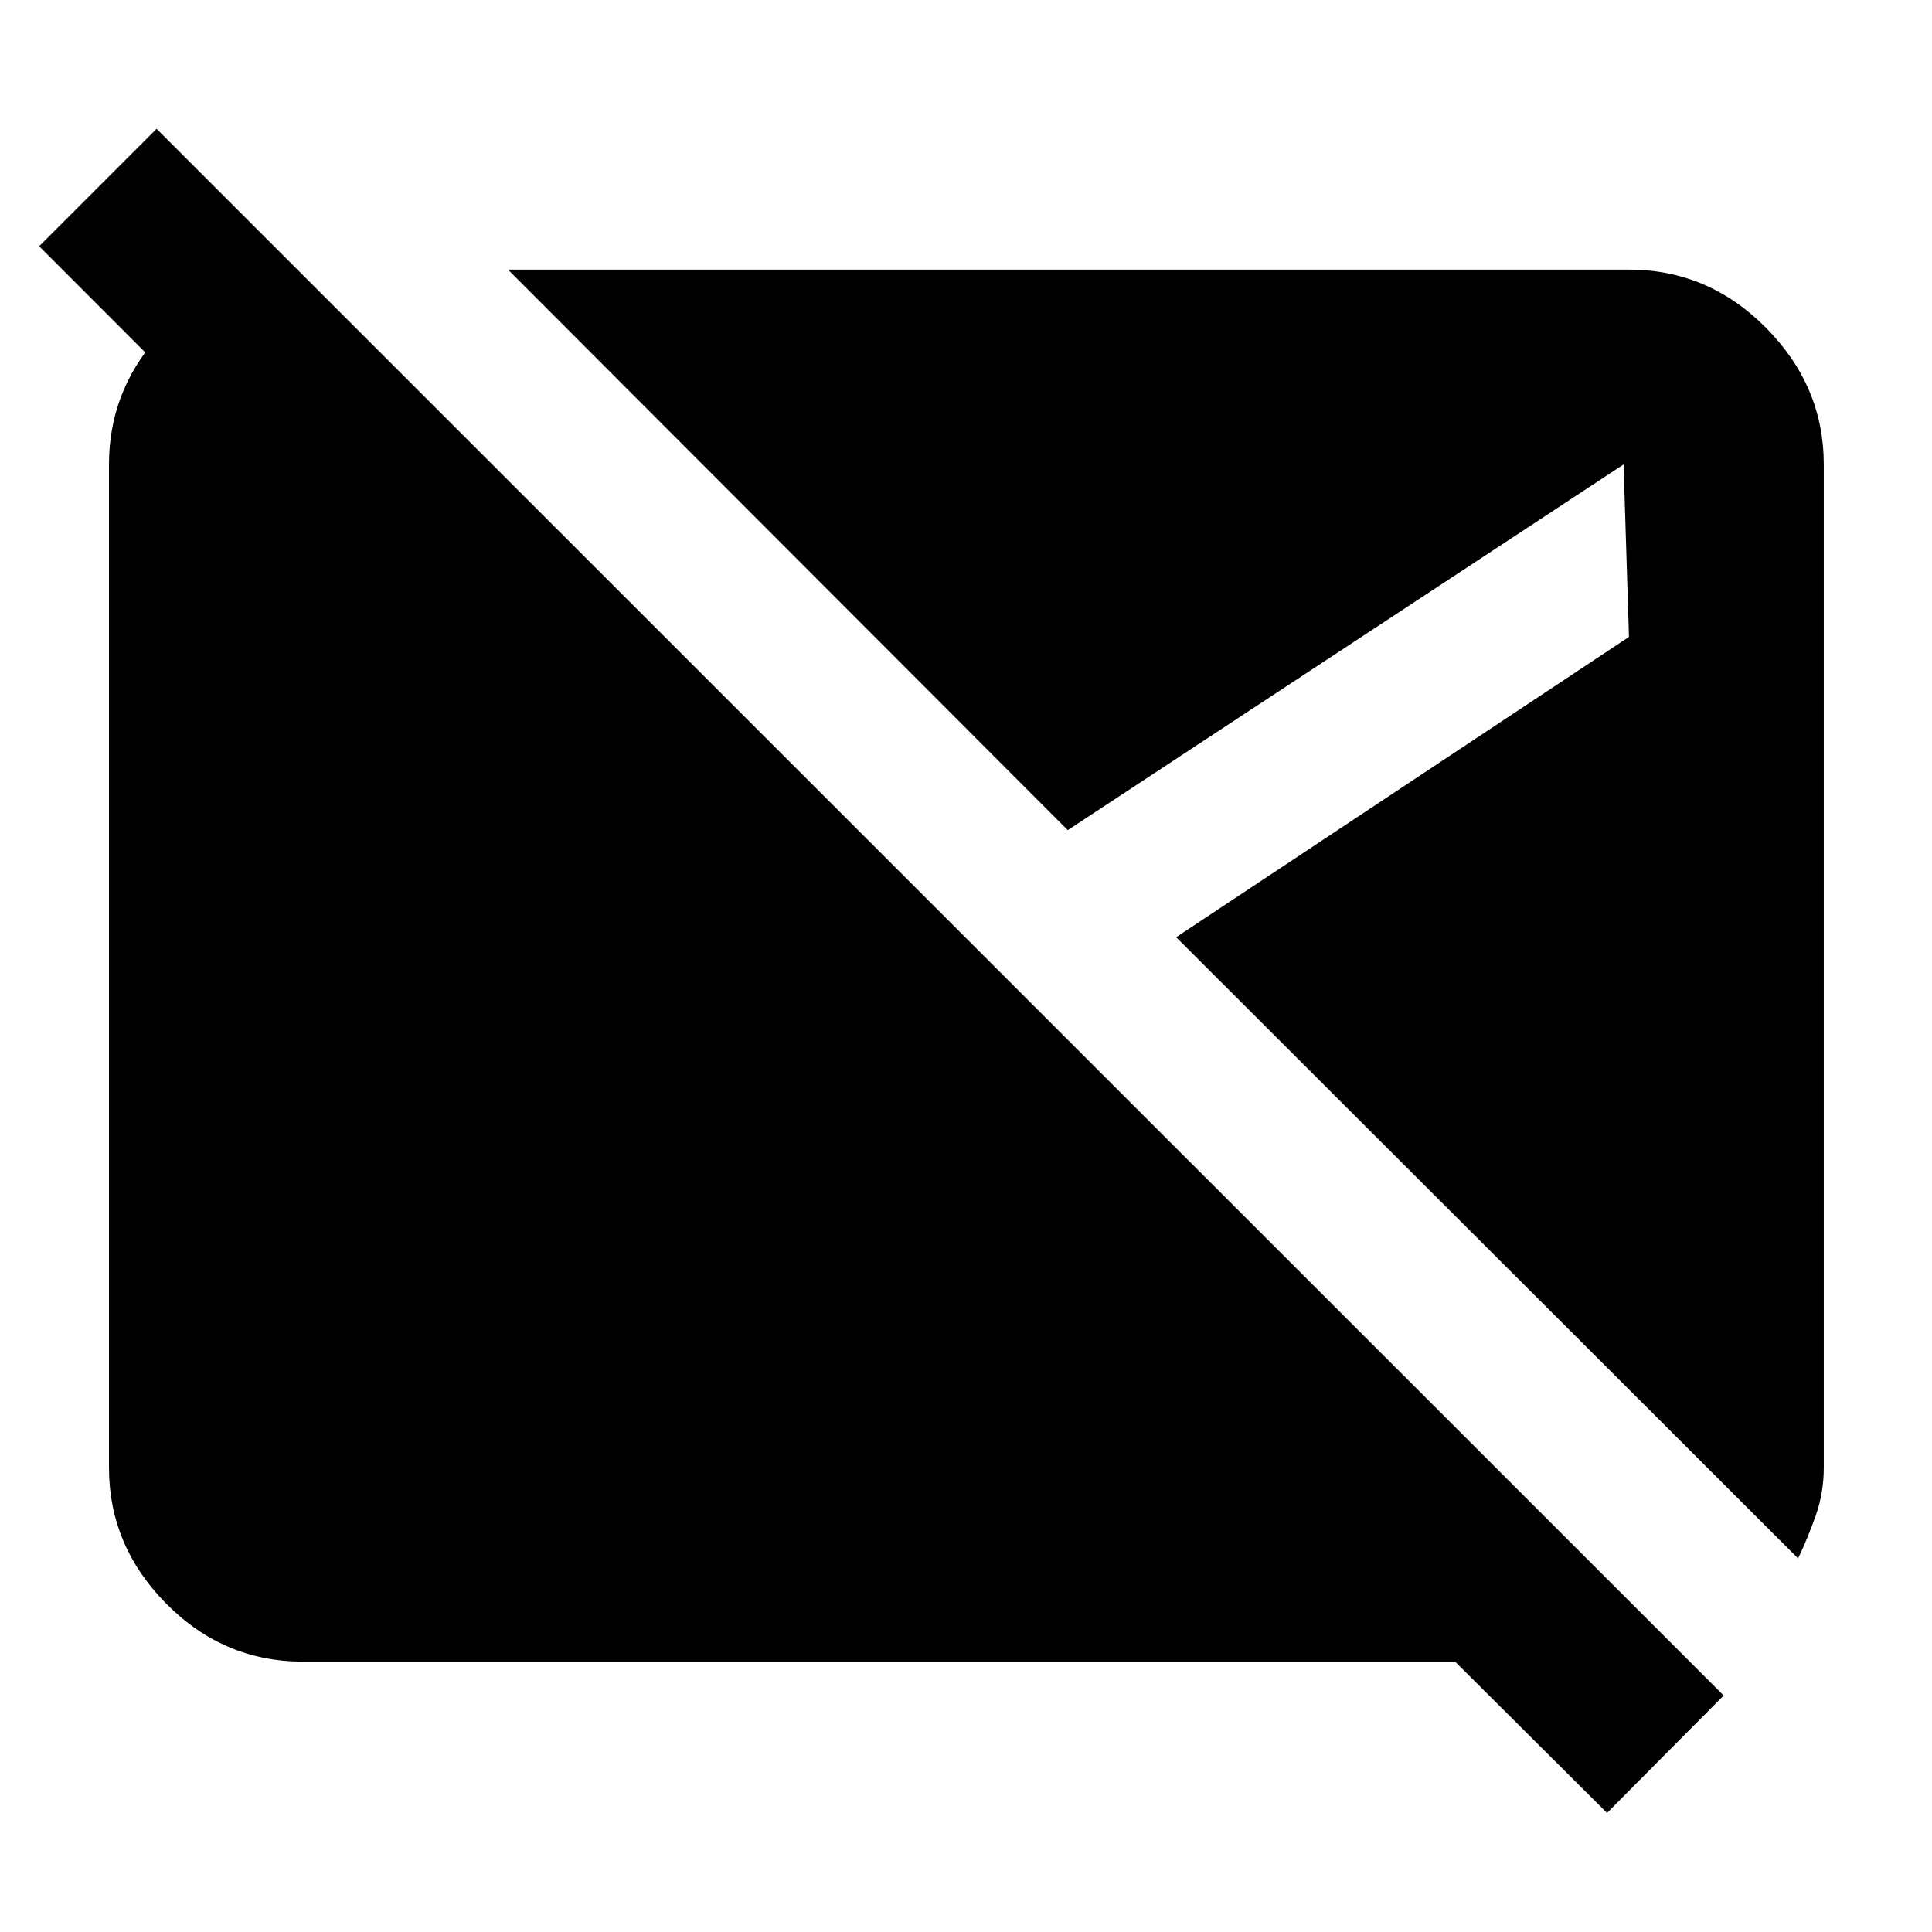 <svg xmlns="http://www.w3.org/2000/svg" height="40" viewBox="0 -960 960 960" width="40"><path d="m798.51-59.16-75.48-75.19H150.58q-39.46 0-67.95-28.77-28.48-28.76-28.48-67.66v-498.44q0-35.59 23.66-62.71 23.67-27.11 57.28-32.4h13.33l95.12 95.11H127.78L19.45-837.65 77.8-896l778.68 778.49-57.97 58.35Zm94.95-126.49L584.43-494.3l224.99-149.22-2.67-85.7-276.18 181.71-278.15-278.52h557q39.46 0 68.14 28.96 28.67 28.95 28.67 67.85v498.44q0 12.56-4.02 23.92-4.02 11.35-8.75 21.21Z"/></svg>
